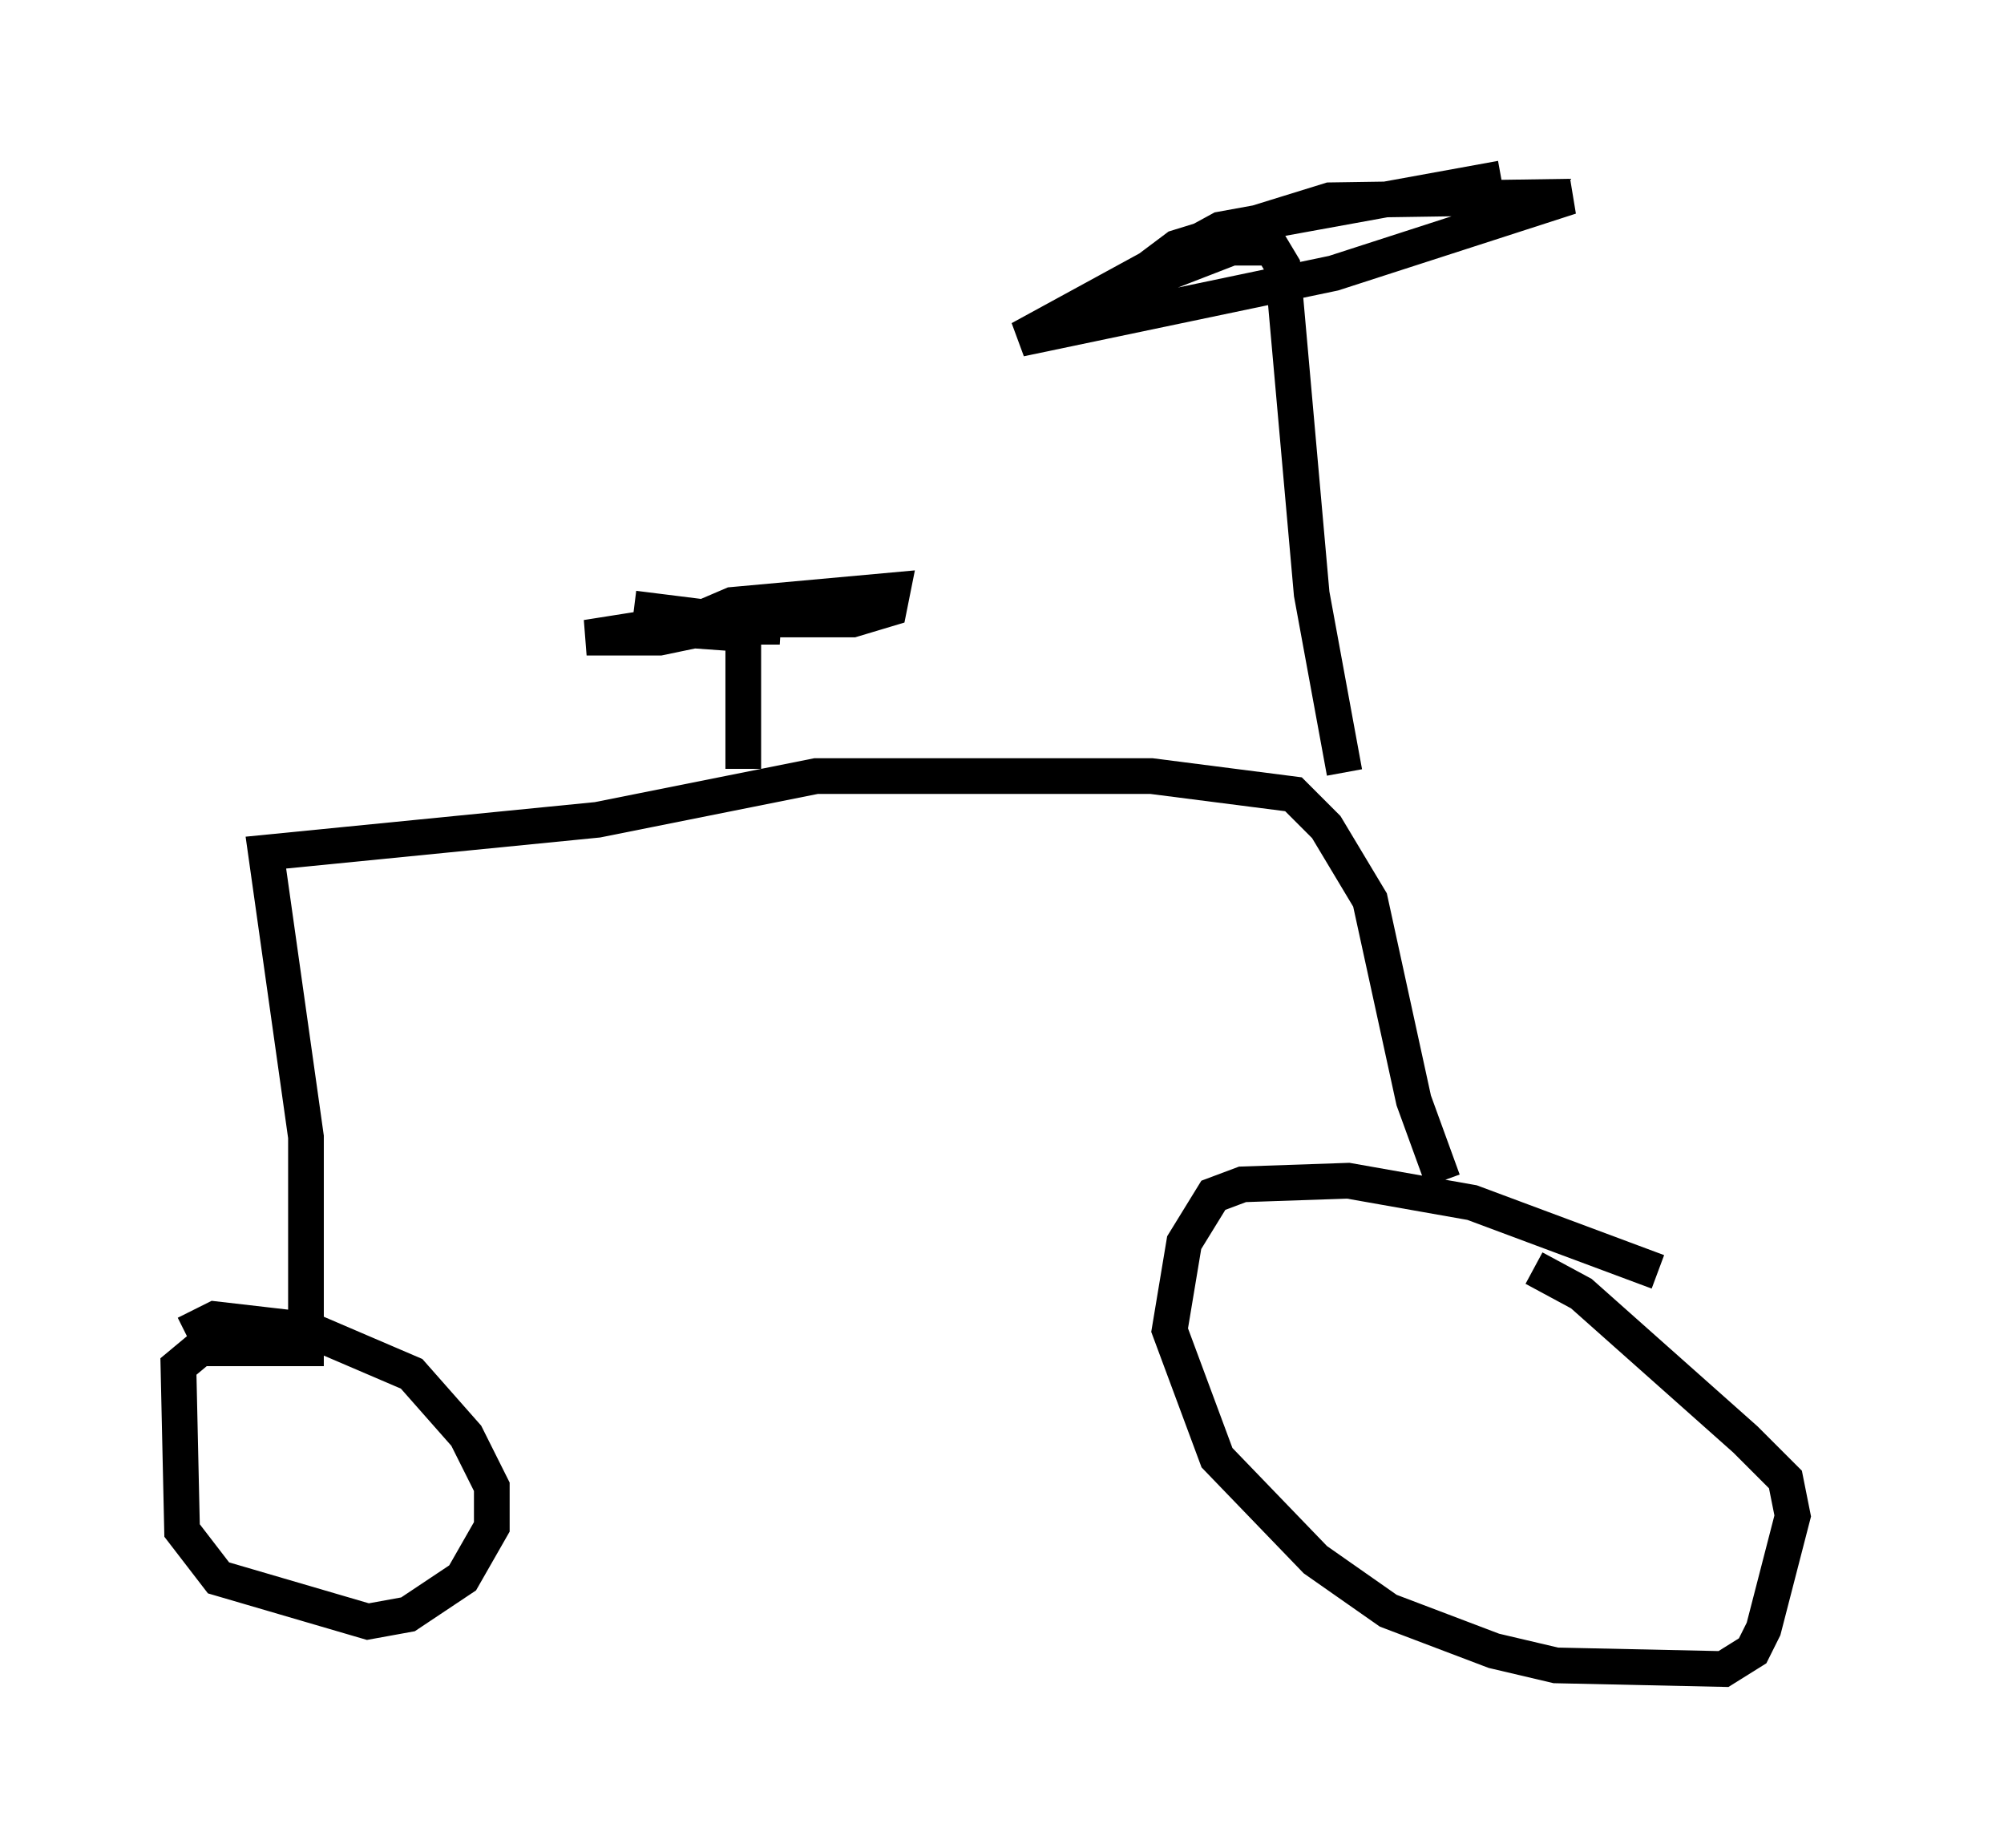 <?xml version="1.0" encoding="utf-8" ?>
<svg baseProfile="full" height="51.753" version="1.1" width="56.142" xmlns="http://www.w3.org/2000/svg" xmlns:ev="http://www.w3.org/2001/xml-events" xmlns:xlink="http://www.w3.org/1999/xlink"><defs /><rect fill="white" height="51.753" width="56.142" x="0" y="0" /><path d="M51.142, 38.177 m-4.696, -2.552 l-5.206, -1.94 -3.471, -0.613 l-2.96, 0.102 -0.817, 0.306 l-0.817, 1.327 -0.408, 2.45 l1.327, 3.573 2.756, 2.858 l2.042, 1.429 2.96, 1.123 l1.735, 0.408 4.696, 0.102 l0.817, -0.51 0.306, -0.613 l0.817, -3.165 -0.204, -1.021 l-1.123, -1.123 -4.594, -4.083 l-1.327, -0.715 m-2.552, -2.45 l-0.817, -2.246 -1.225, -5.615 l-1.225, -2.042 -0.919, -0.919 l-3.981, -0.51 -9.392, 0.0 l-6.125, 1.225 -9.29, 0.919 l1.123, 7.963 0.0, 5.921 l-2.96, 0.0 -0.613, 0.51 l0.102, 4.594 1.021, 1.327 l4.185, 1.225 1.123, -0.204 l1.531, -1.021 0.817, -1.429 l0.0, -1.123 -0.715, -1.429 l-1.531, -1.735 -2.858, -1.225 l-2.654, -0.306 -0.817, 0.408 m32.463, -15.721 l-0.919, -5.002 -0.817, -9.188 l-0.306, -0.51 -1.123, 0.0 l-3.165, 1.225 1.633, -1.225 l4.288, -1.327 6.738, -0.102 l-6.635, 2.144 -8.779, 1.838 l5.615, -3.063 7.861, -1.429 m-21.234, 16.538 l0.0, -3.777 -1.429, -0.102 l1.429, 0.0 -1.021, -0.408 l0.715, -0.306 4.492, -0.408 l-0.102, 0.51 -1.021, 0.306 l-2.96, 0.0 -2.45, 0.51 l-2.042, 0.0 1.94, -0.306 l3.471, 0.0 -4.083, -0.51 " fill="none" stroke="black" stroke-width="1" /></svg>